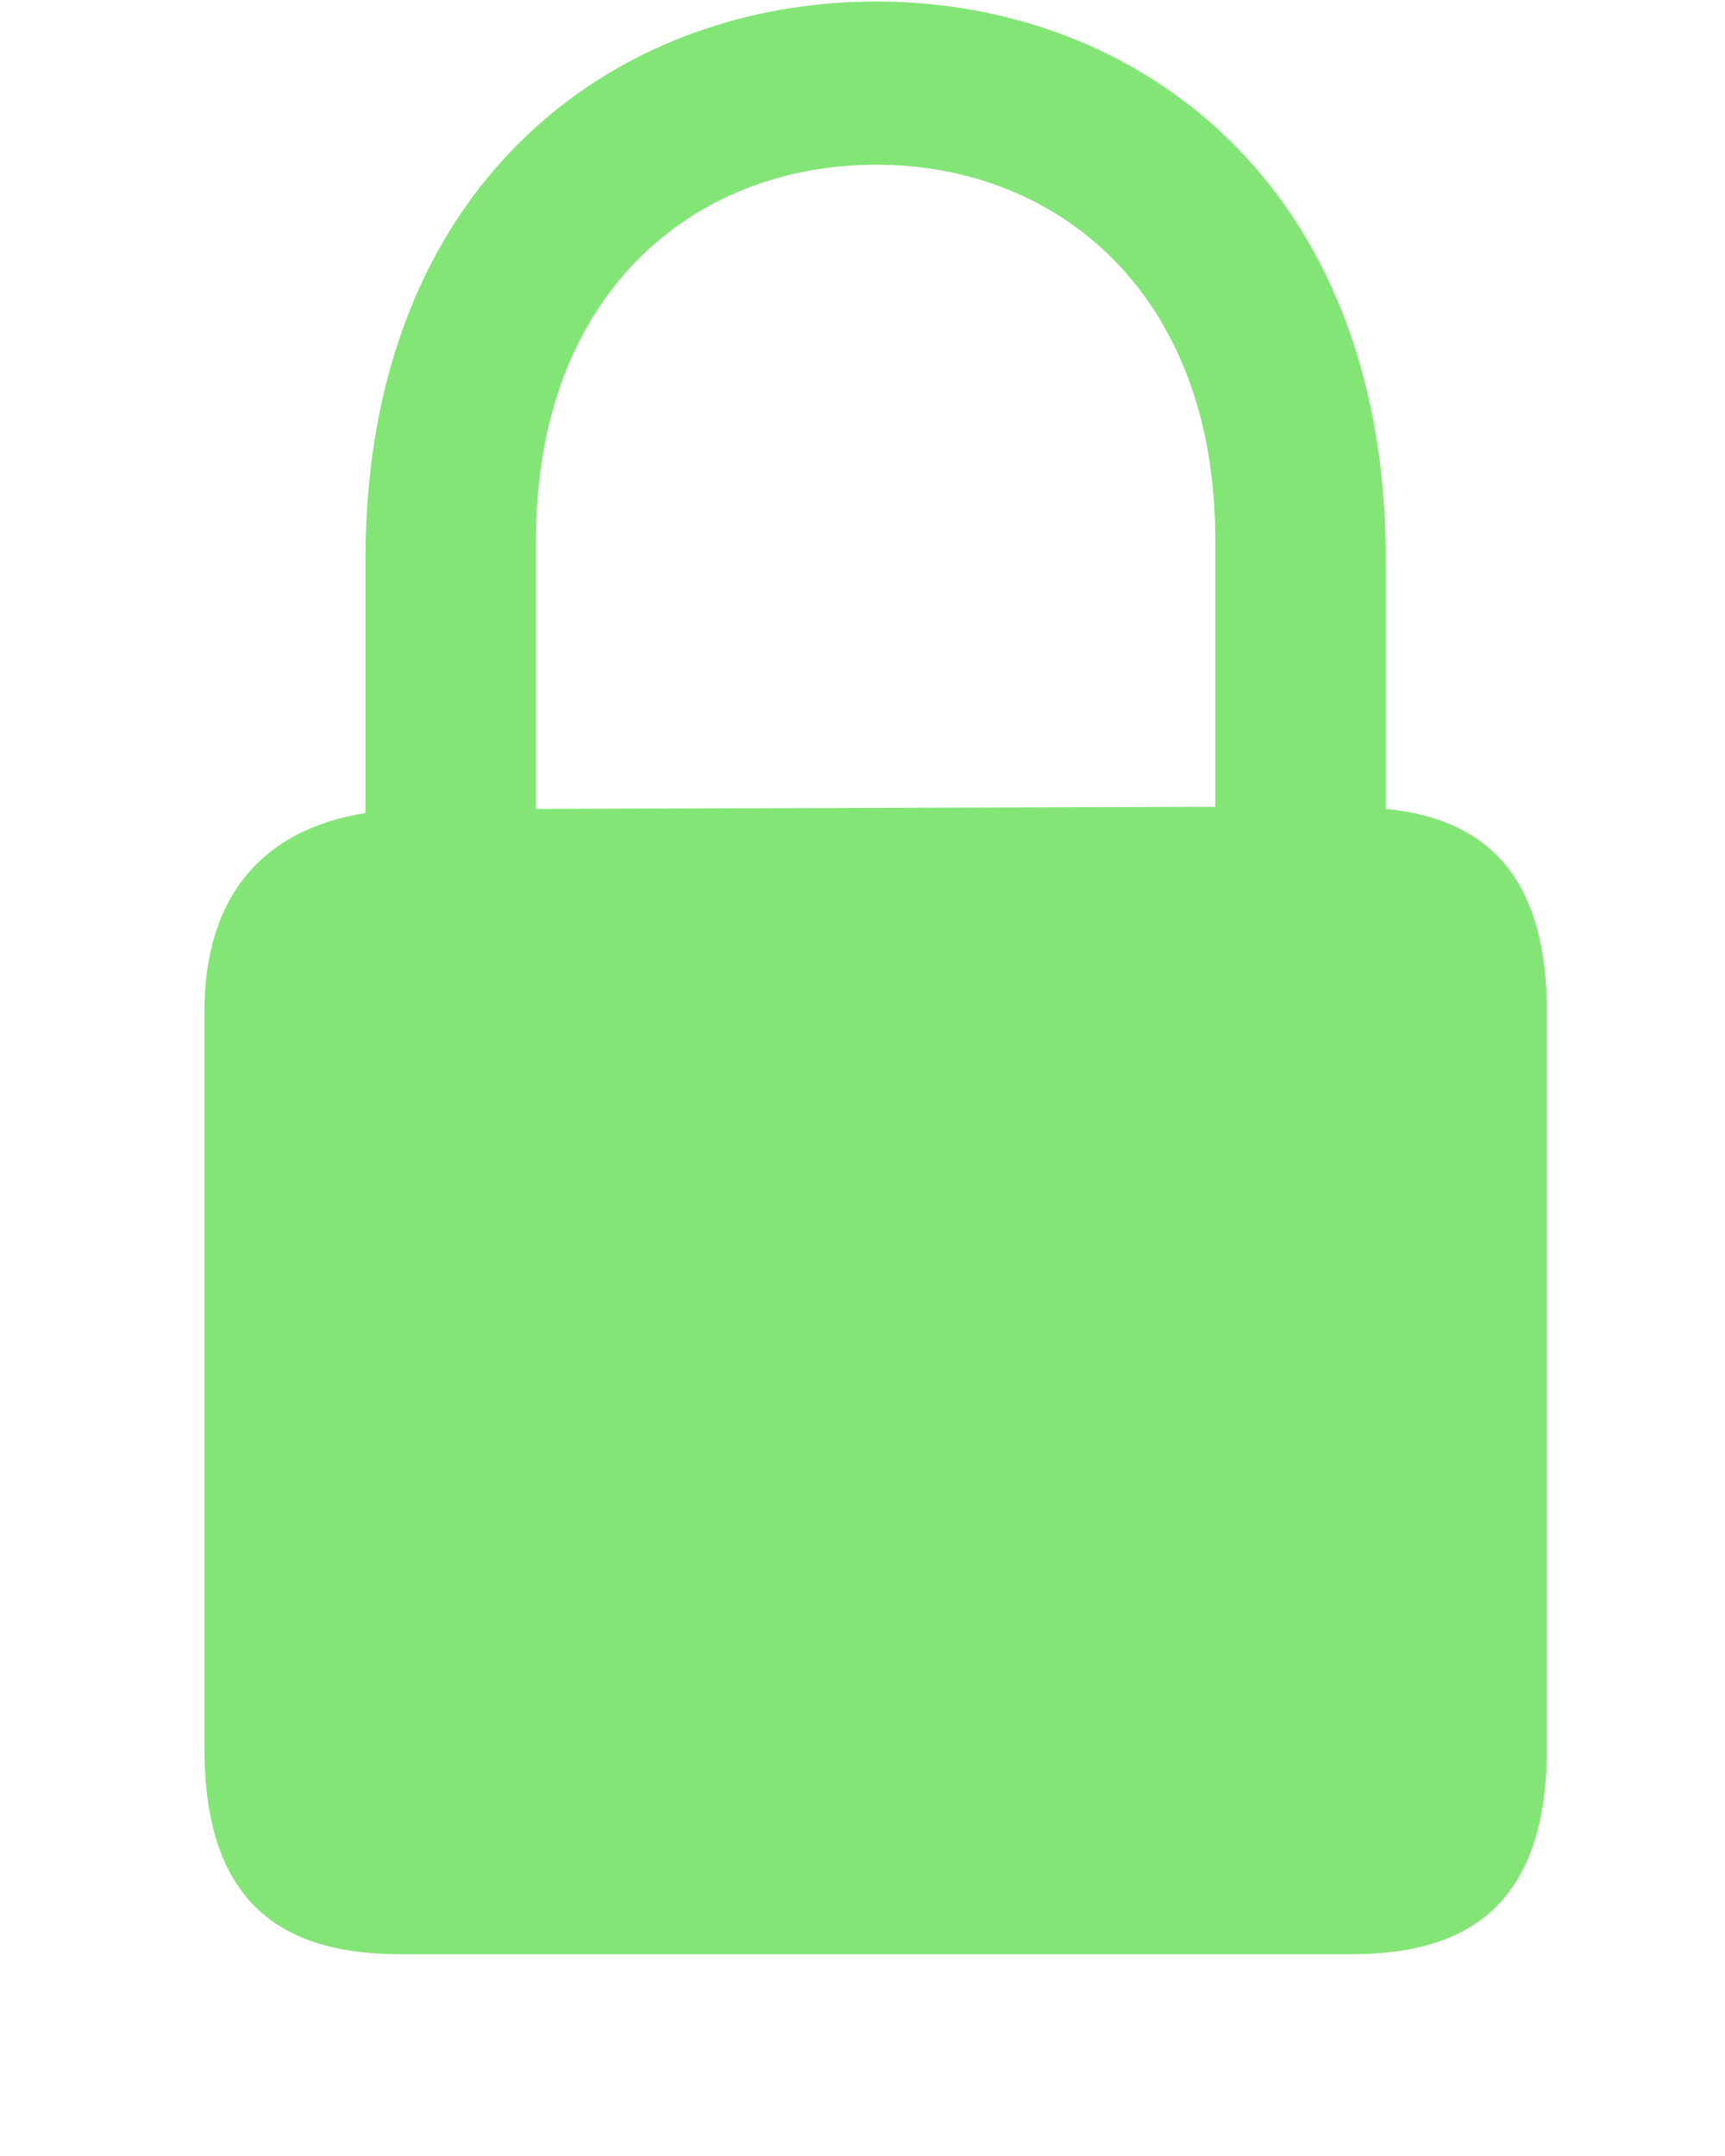 <svg width="8" height="10" viewBox="0 0 8 10" fill="none" xmlns="http://www.w3.org/2000/svg">
<path d="M1.852 9.064H6.271C6.876 9.064 7.174 8.767 7.174 8.107V4.694C7.174 4.104 6.93 3.801 6.427 3.752V2.595C6.427 0.852 5.274 0.007 4.063 0.007C2.848 0.007 1.695 0.852 1.695 2.595V3.771C1.231 3.845 0.948 4.143 0.948 4.694V8.107C0.948 8.767 1.246 9.064 1.852 9.064ZM2.486 2.502C2.486 1.369 3.209 0.764 4.063 0.764C4.913 0.764 5.636 1.369 5.636 2.502V3.742L2.486 3.752V2.502Z" fill="#83E576"/>
</svg>
